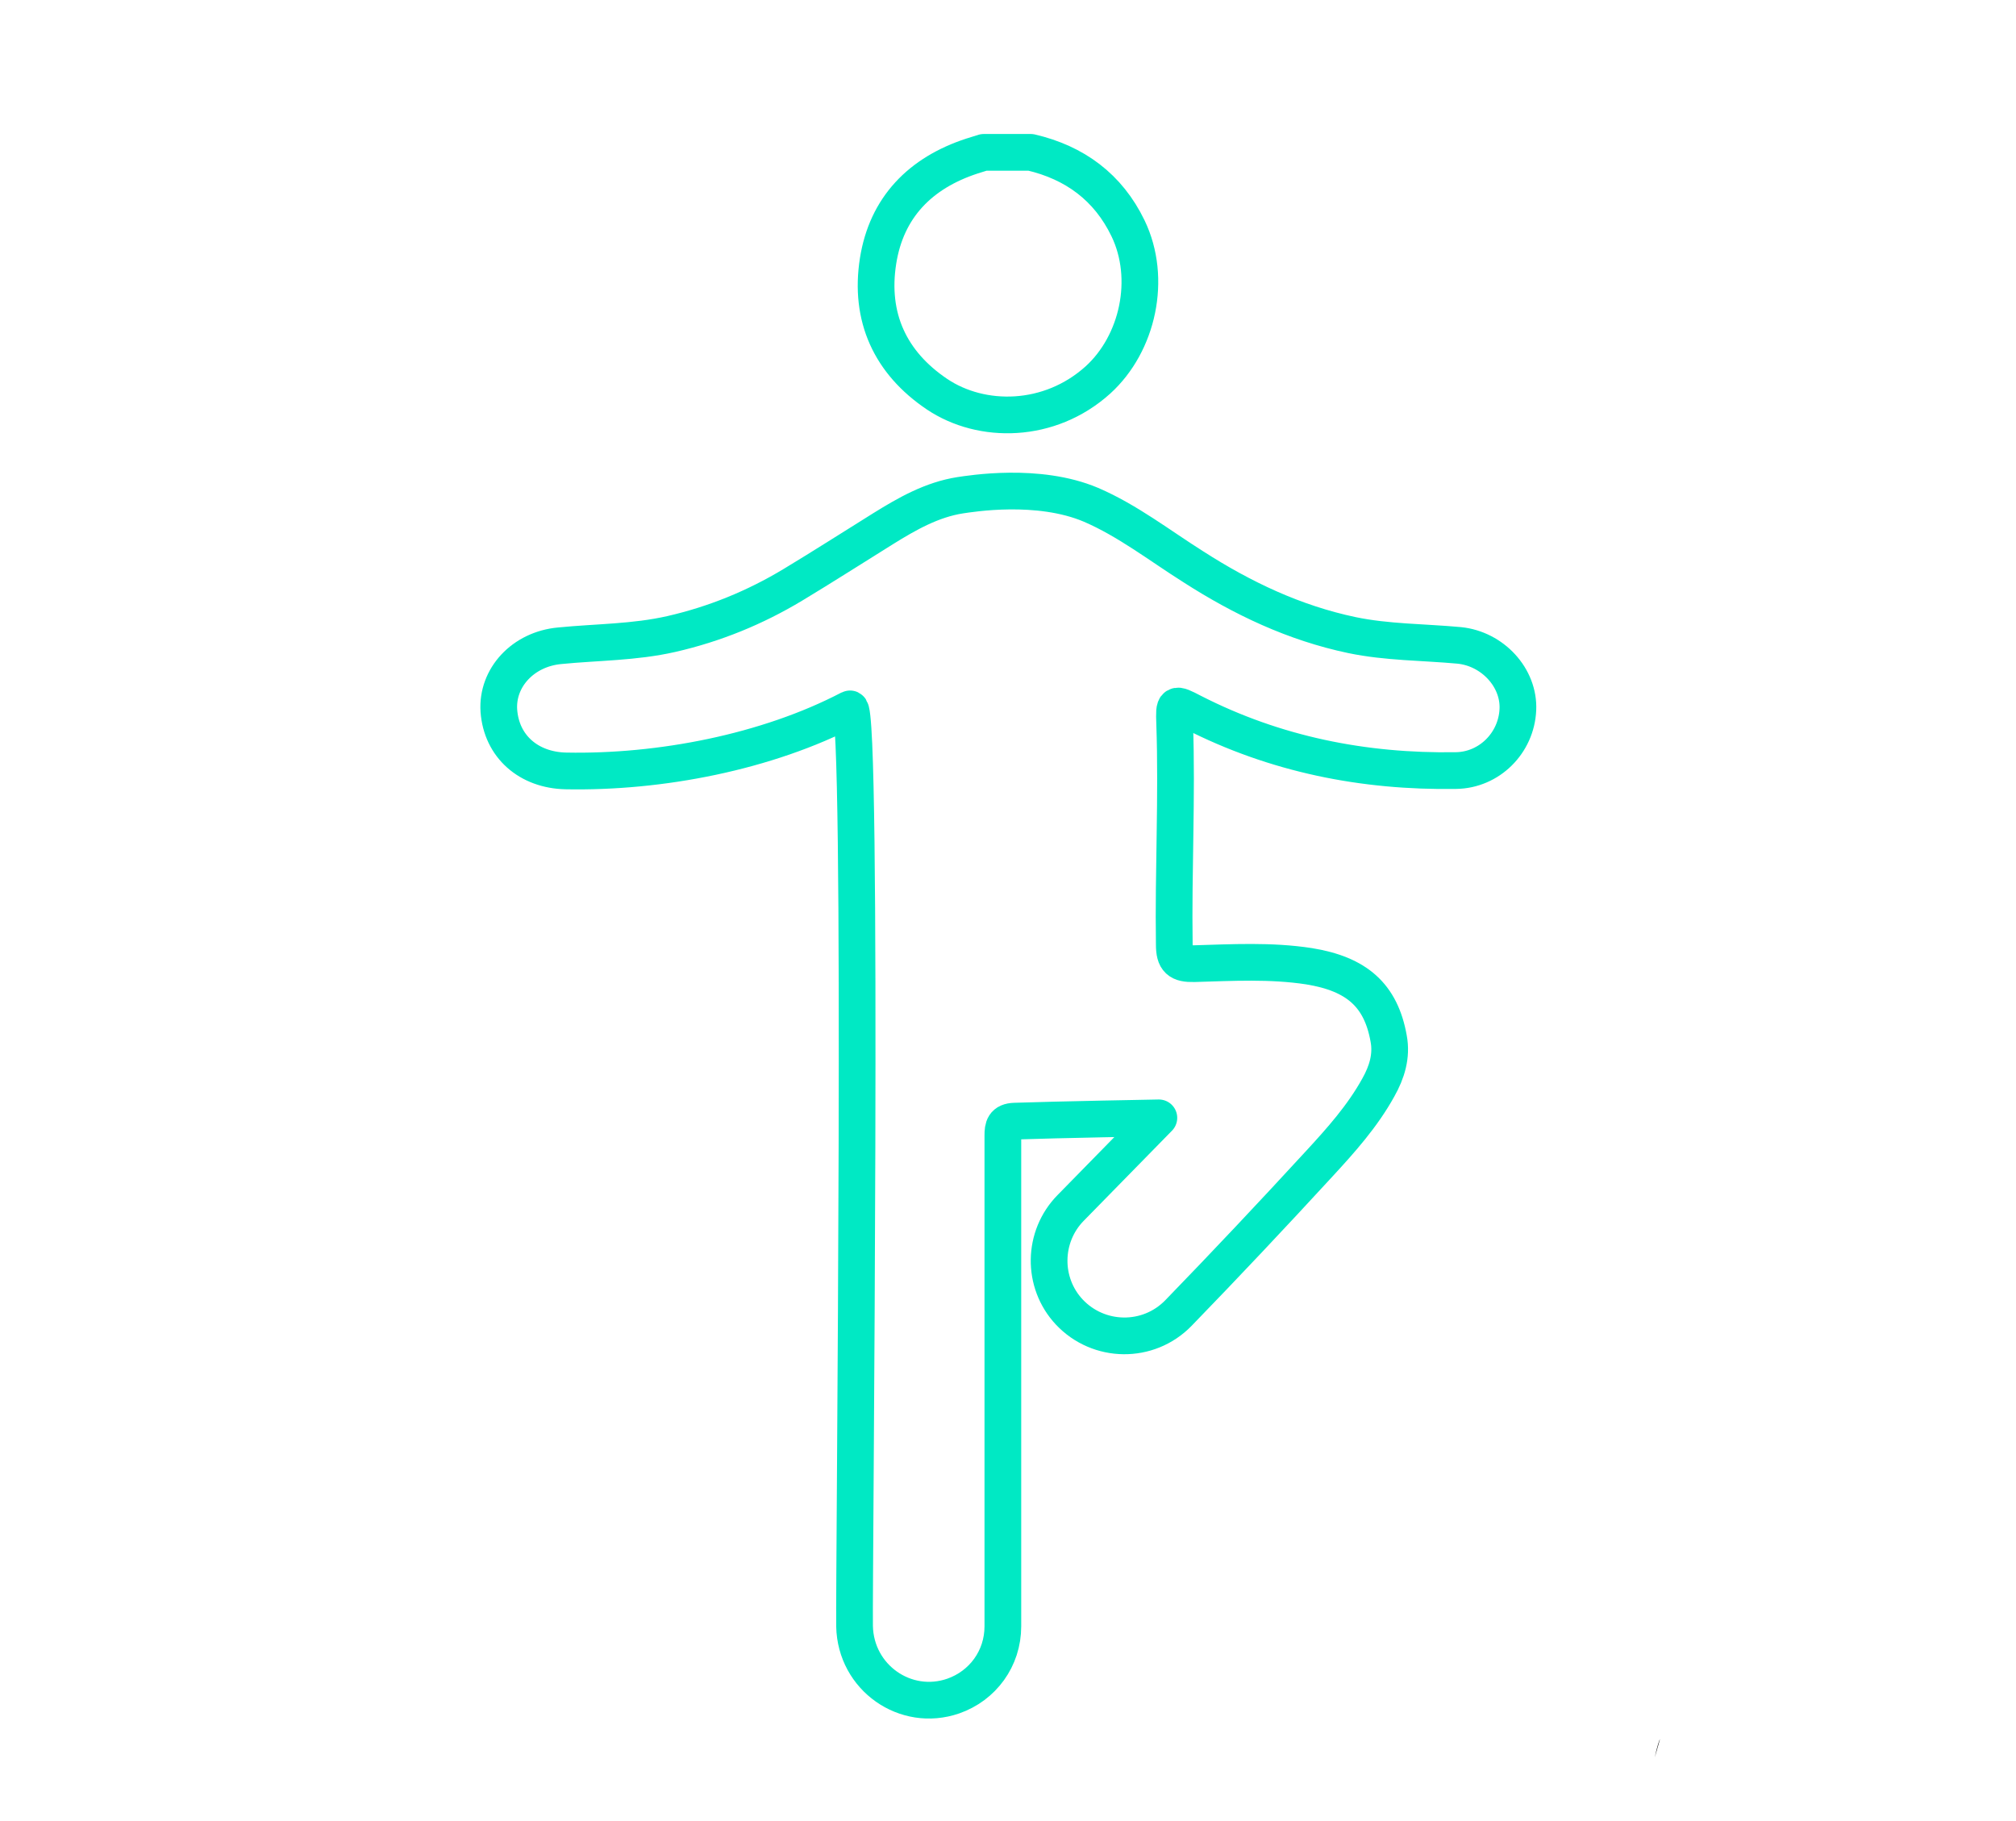 <?xml version="1.0" encoding="utf-8"?>
<!-- Generator: Adobe Illustrator 25.4.1, SVG Export Plug-In . SVG Version: 6.00 Build 0)  -->
<svg version="1.1" id="Capa_1" xmlns="http://www.w3.org/2000/svg" xmlns:xlink="http://www.w3.org/1999/xlink" x="0px" y="0px"
	 viewBox="0 0 549.2 496" style="enable-background:new 0 0 549.2 496;" xml:space="preserve">
<style type="text/css">
	.st0{fill:none;stroke:#00E9C4;stroke-width:10;stroke-linecap:round;stroke-linejoin:round;stroke-miterlimit:10;}
</style>
<path d="M450.8,478.7c0.5-1.6,0.9-3.3,1.4-4.9C452.1,473.8,451.4,475.8,450.8,478.7z"/>
<path d="M452.7,500.7c1,1.6,2.4,3.1,4.1,4.3C455.3,503.8,454,502.3,452.7,500.7z"/>
<path class="st0" d="M255.3,107.4c12.1,8.1,30.6,8,43.8-3.9c10.9-9.9,14.8-27.6,8.2-41.3c-5.4-11.2-14.5-17.9-26.5-20.7
	c-4.3,0-8.5,0-12.8,0c-1.1,0.3-2.1,0.7-3.2,1c-14.1,4.6-23.3,14-25.6,28.6C236.8,86.4,242.5,98.8,255.3,107.4z"/>
<path d="M273.2,388.2C273.2,385.8,273.2,388.2,273.2,388.2L273.2,388.2z"/>
<path class="st0" d="M315.7,304.5c0,0-27.8,0.5-39.3,0.9c-2.9,0.1-3.2,1.6-3.2,3.9c0,6.4,0,117.5,0,133.7c0,8.8-5.5,16.2-13.5,19
	c-13,4.5-26.6-5-26.9-19c-0.2-13.6,2.4-251.8-1.3-249.9c-22.6,11.8-51.7,17.4-77.3,16.9c-10.2-0.2-17.6-6.7-18.3-16.4
	c-0.6-9,6.6-16.8,16.6-17.7c10.1-1,20.3-0.9,30.4-3.2c11.8-2.7,22.8-7.2,33.1-13.4c8.3-5,16.4-10.2,24.6-15.3
	c6.6-4.1,13.3-7.9,21-9.1c2.8-0.4,21.2-3.5,35.6,2.6c10,4.3,18.7,11.1,27.9,16.9c13.4,8.6,27.5,15.3,43.2,18.6
	c9.6,2,19.4,1.9,29.2,2.8c9.1,0.9,16.4,8.8,16,17.5c-0.4,9.1-7.8,16.5-16.9,16.6c-25.1,0.4-49.2-4.4-71.7-15.9c-5-2.6-5.1-2.6-4.9,3
	c0.7,20.1-0.4,40.2-0.1,60.3c0,4.2,1.3,5.3,5.4,5.2c10.4-0.3,20.9-0.9,31.3,0.7c13,2.1,19.6,7.9,21.7,19.7c0.9,4.8-0.5,9.2-2.8,13.3
	c-4.3,7.8-10.2,14.4-16.2,20.9c-12.6,13.7-25.3,27.2-38.3,40.6c-8.2,8.4-21.7,8.2-29.7-0.3l0,0c-7.5-8-7.3-20.6,0.4-28.4
	L315.7,304.5z"/>
</svg>
